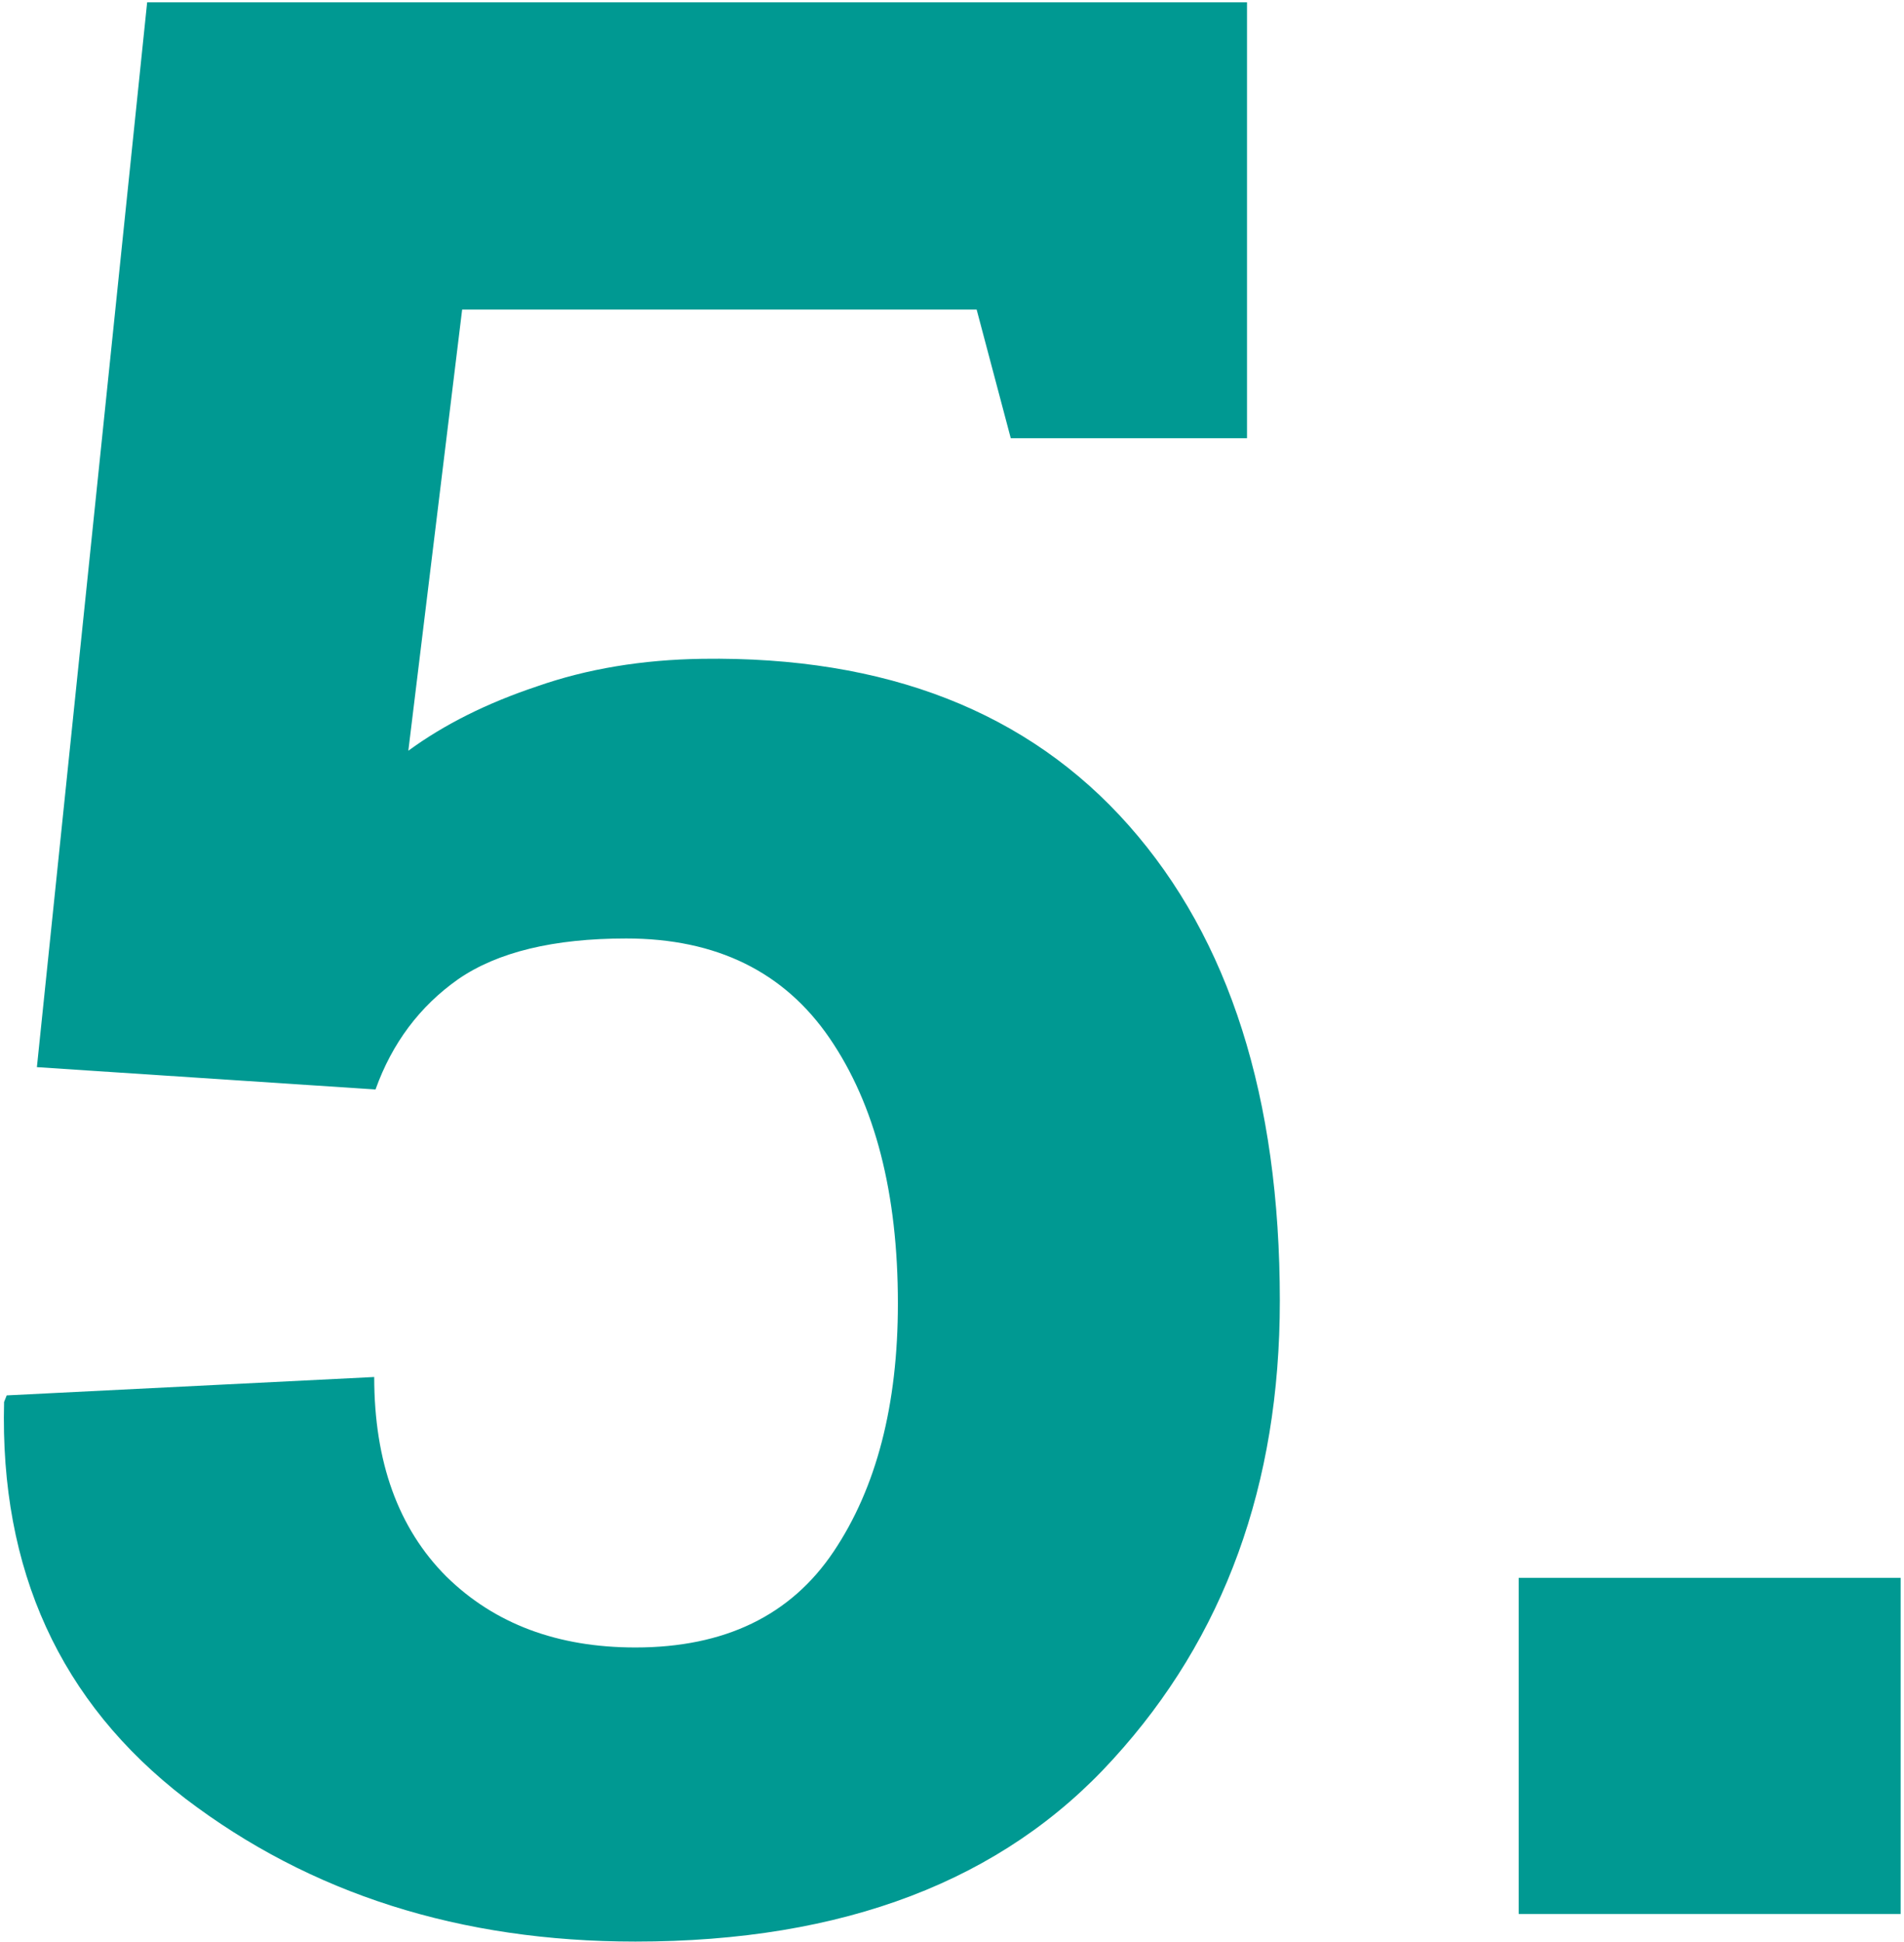 <svg width="100%" height="100%" viewBox="0 0 204 208" fill="none" xmlns="http://www.w3.org/2000/svg">
<path d="M108.297 46.938L104.641 33.156H49.516L43.75 80.406C47.594 77.594 52.188 75.297 57.531 73.516C62.875 71.641 68.781 70.656 75.25 70.562C94.938 70.281 110.172 76.234 120.953 88.422C131.734 100.609 137.125 117.578 137.125 139.328C137.125 159.016 131.172 175.375 119.266 188.406C107.453 201.438 90.391 207.953 68.078 207.953C49.328 207.953 33.25 202.844 19.844 192.625C6.438 182.312 -0.031 168.156 0.438 150.156L0.719 149.453L40.094 147.484C40.094 156.578 42.672 163.703 47.828 168.859C52.984 173.922 59.734 176.453 68.078 176.453C77.641 176.453 84.719 173.031 89.312 166.188C93.906 159.344 96.203 150.484 96.203 139.609C96.203 127.797 93.766 118.328 88.891 111.203C84.016 104.078 76.75 100.516 67.094 100.516C59.312 100.516 53.312 101.969 49.094 104.875C44.969 107.781 42.016 111.719 40.234 116.688L3.953 114.297L15.766 0.25H133.609V46.938H108.297ZM203.641 205H162.719V169H203.641V205Z" fill="#009992"/>
</svg>
